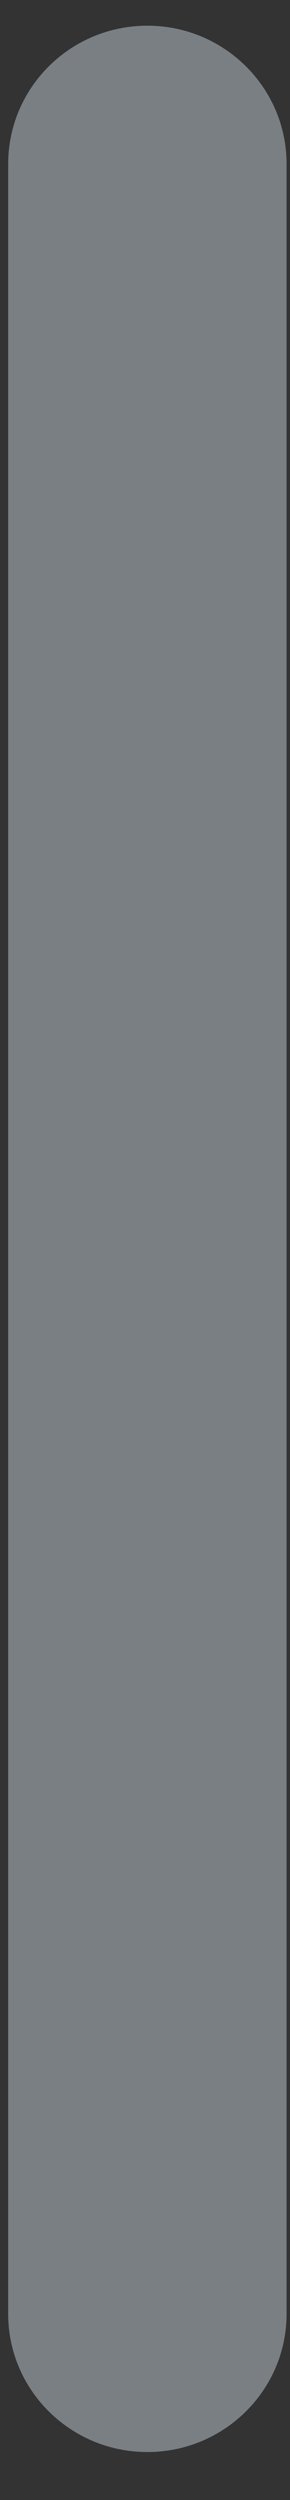 <svg width="5" height="43" viewBox="0 0 5 43" fill="none" xmlns="http://www.w3.org/2000/svg">
<rect x="0" y="0" width="5" height="43" fill="#333333" stroke="none"/>
<path d="M2.541 0.442C1.214 0.442 0.141 1.507 0.141 2.821V39.799C0.141 41.11 1.214 42.175 2.541 42.175C3.866 42.175 4.941 41.11 4.941 39.799V2.821C4.941 1.507 3.866 0.442 2.541 0.442Z" fill="#E6F7FF" fill-opacity="0.39"/>
</svg>
